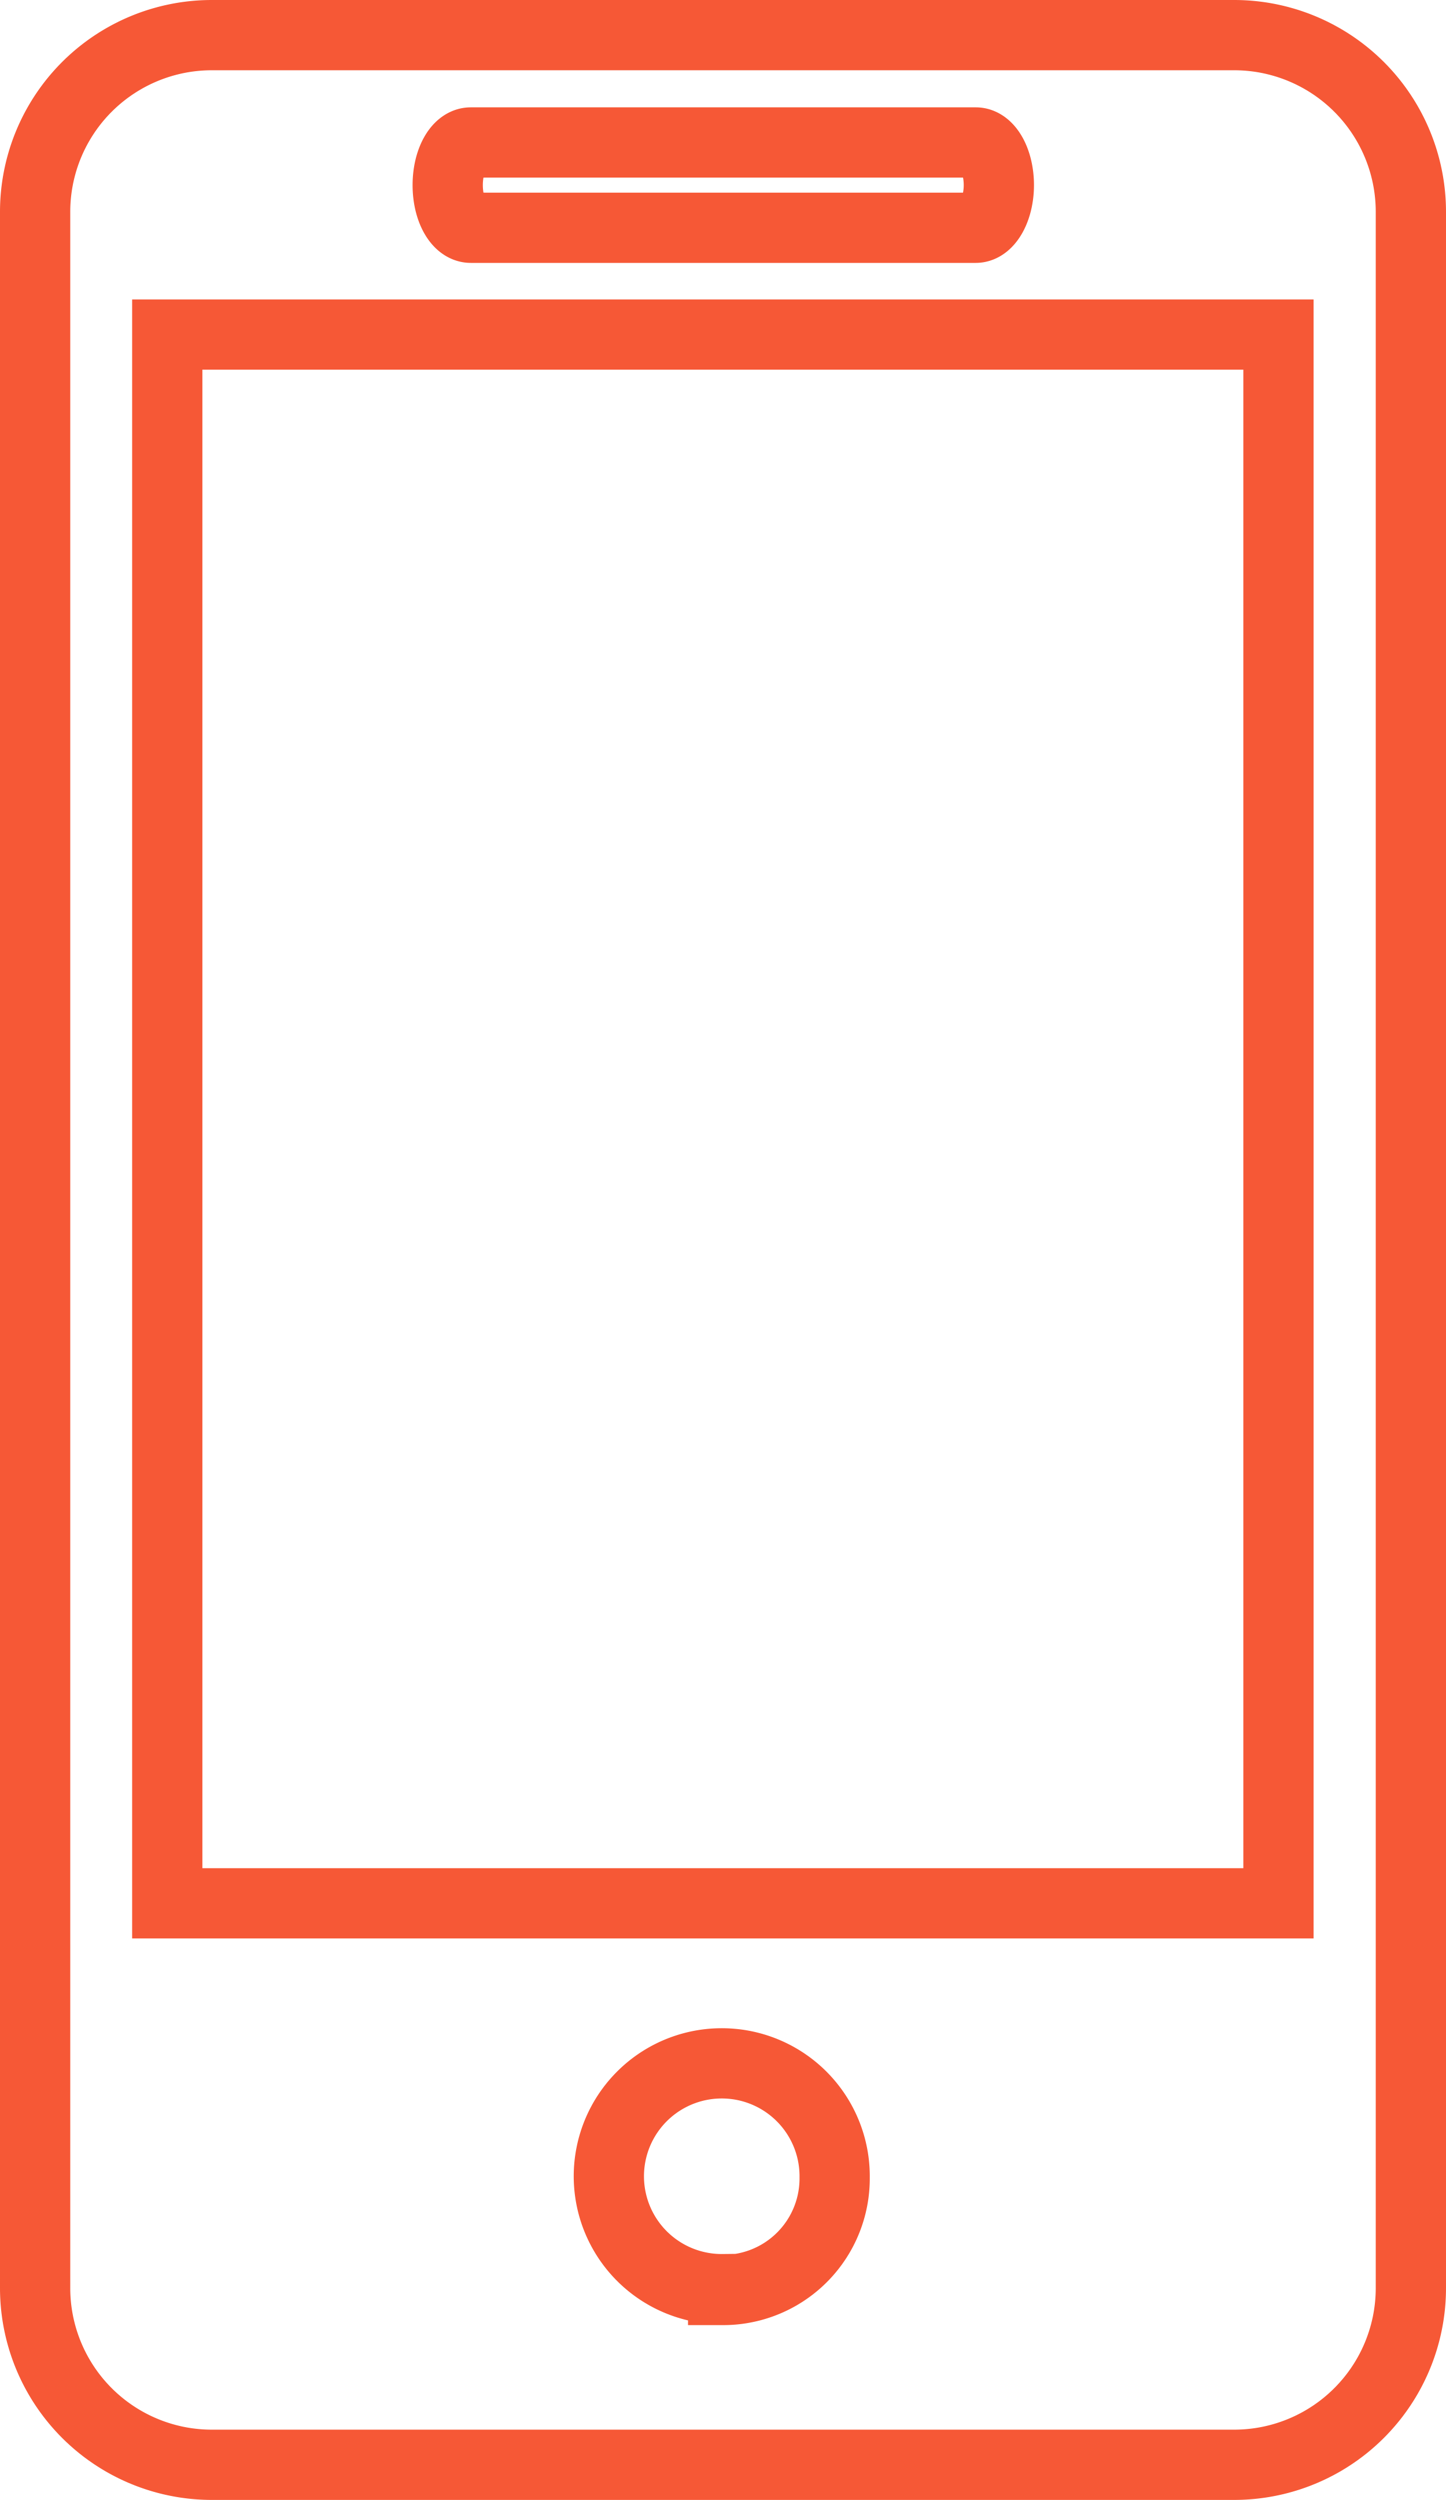 <svg xmlns="http://www.w3.org/2000/svg" viewBox="0 0 51.87 89.67"><defs><style>.cls-1{fill:none;stroke:#f65836;stroke-miterlimit:10;stroke-width:2.52px;}</style></defs><g id="Capa_2" data-name="Capa 2"><g id="Layer_1" data-name="Layer 1"><path class="cls-1" d="M44.27,1.26H7.6A6.34,6.34,0,0,0,1.26,7.61V82.07A6.34,6.34,0,0,0,7.6,88.41H44.27a6.34,6.34,0,0,0,6.34-6.34V7.61A6.34,6.34,0,0,0,44.27,1.26ZM16.89,5.11H35c.46,0,.83.69.83,1.53S35.45,8.17,35,8.17H16.89c-.46,0-.83-.68-.83-1.53S16.43,5.11,16.89,5.11Zm9.05,77a4.05,4.05,0,1,1,4-4A4,4,0,0,1,25.94,82.14ZM45.86,68.27H6V12H45.86Z"/></g></g></svg>